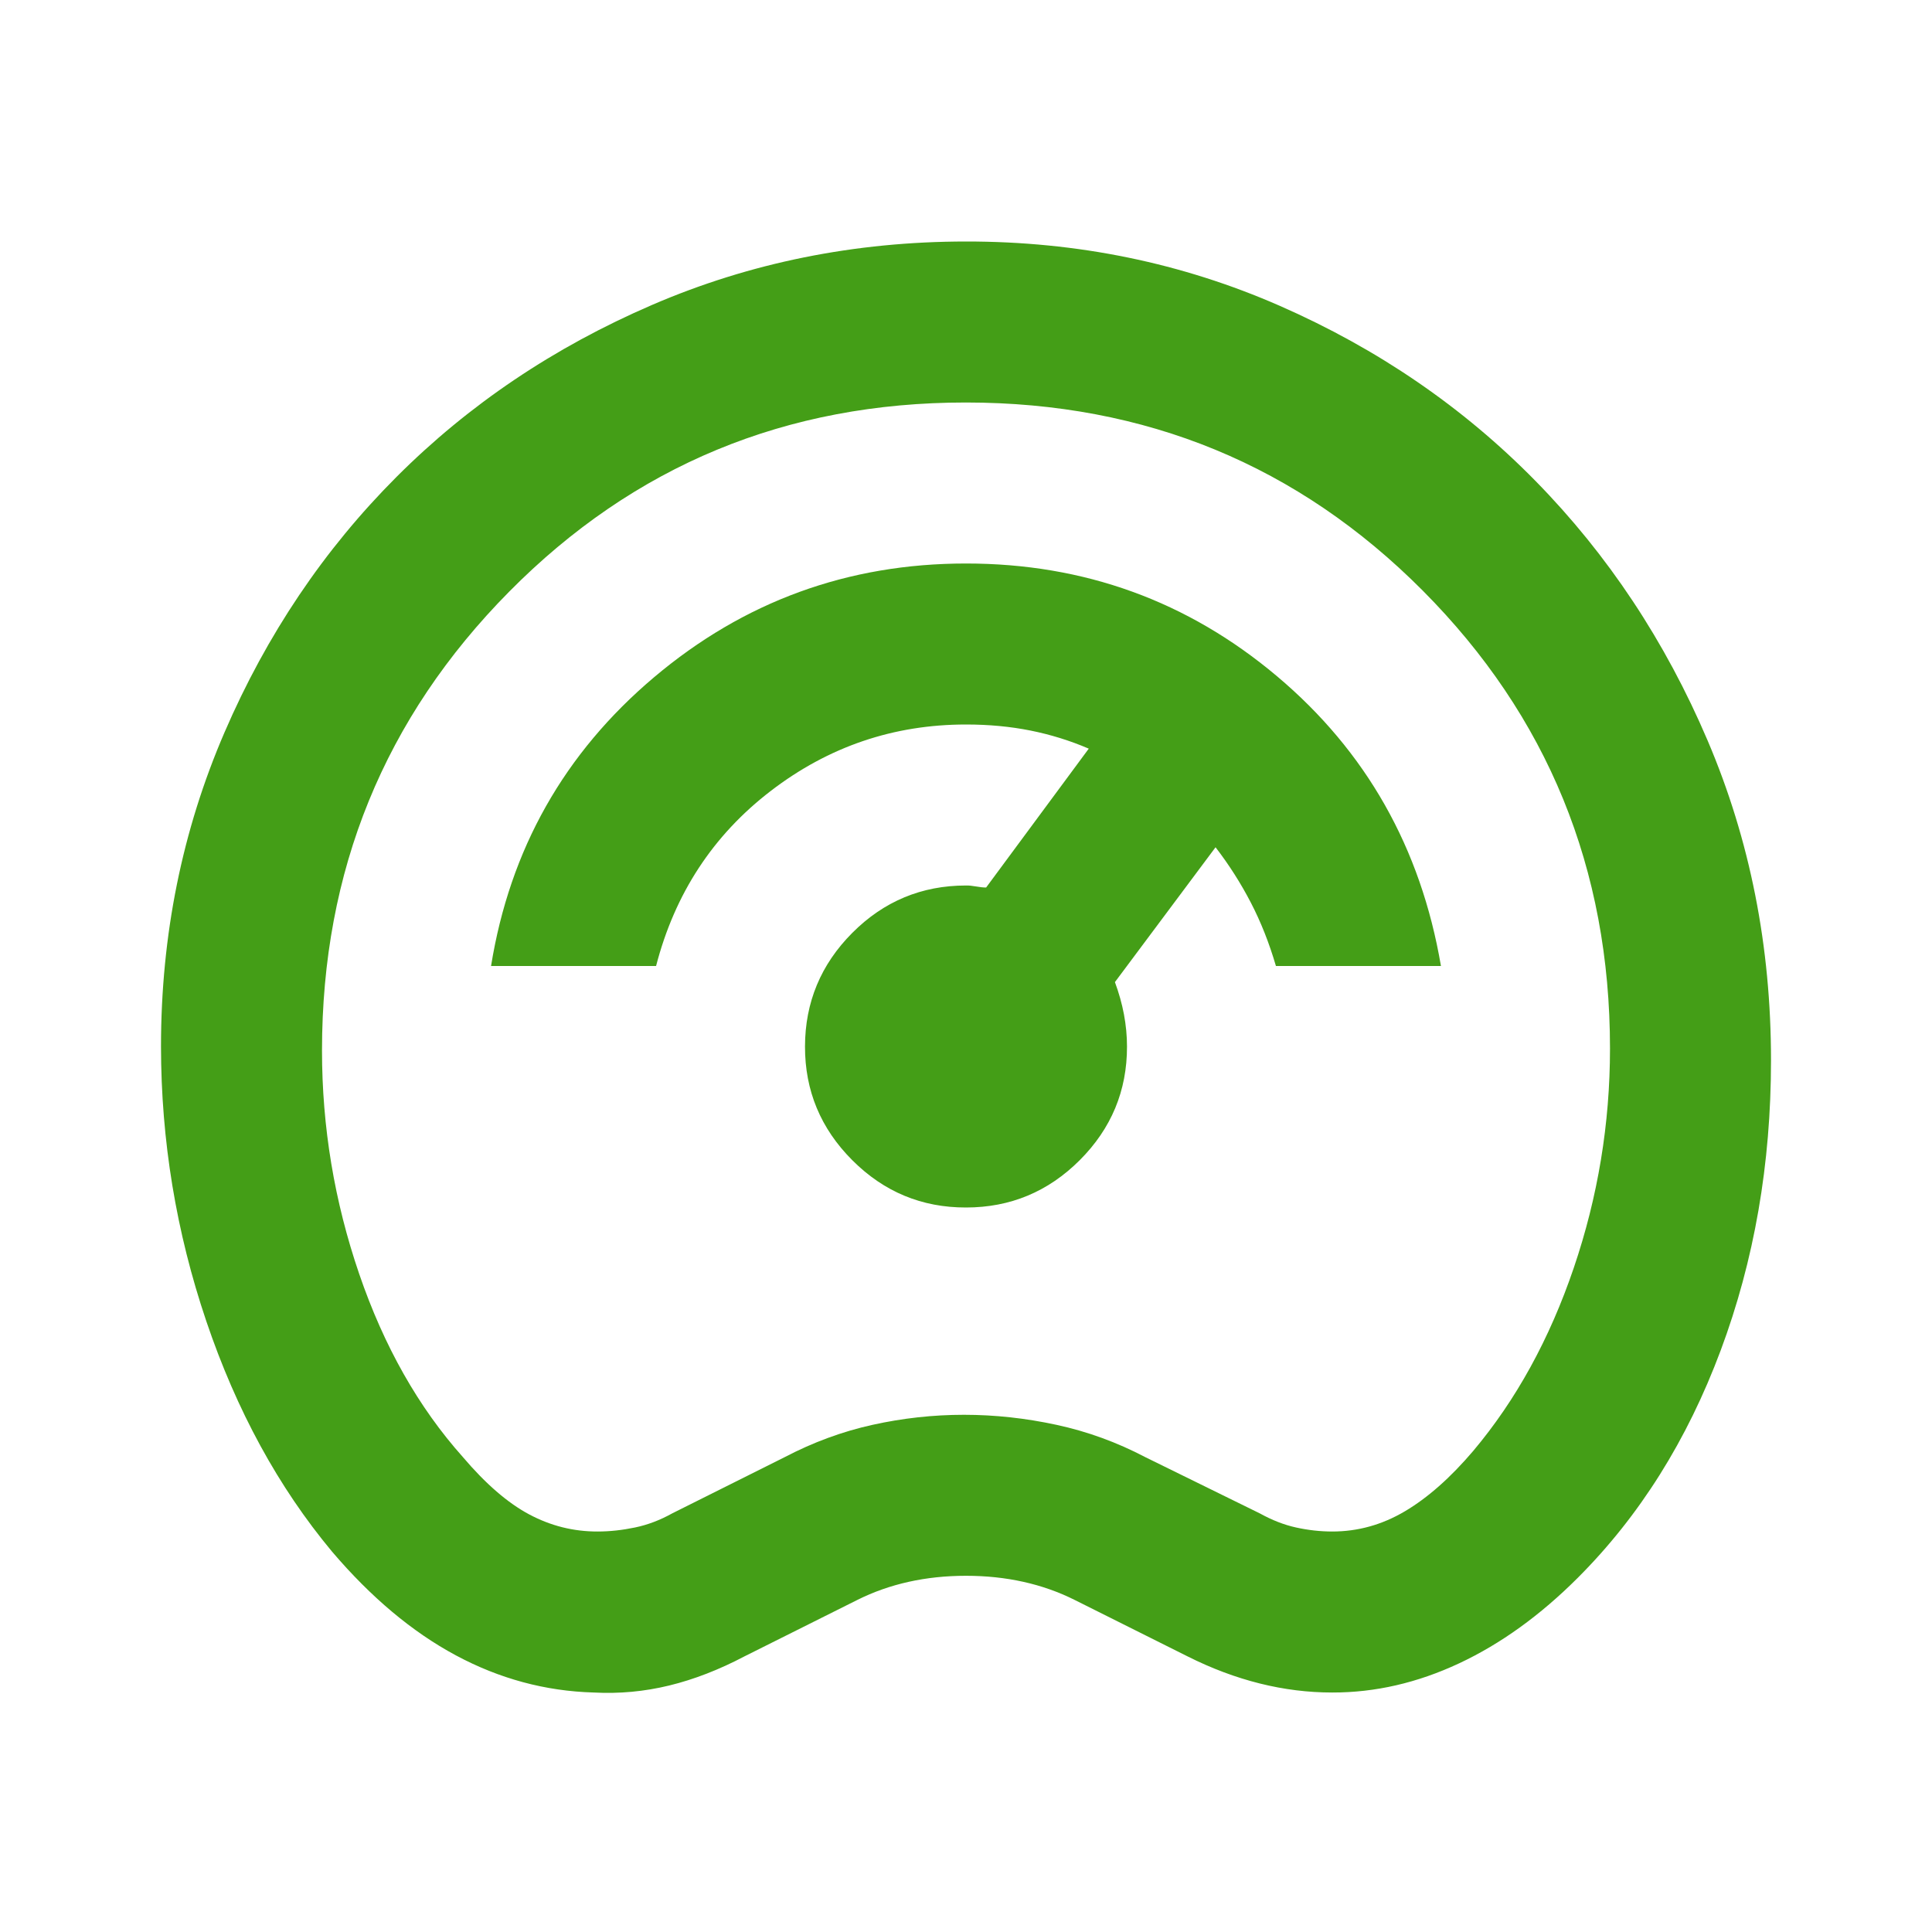 <svg width="24" height="24" viewBox="0 0 24 24" fill="none" xmlns="http://www.w3.org/2000/svg">
<path d="M7.375 21.025C6.775 21.008 6.204 20.854 5.662 20.563C5.12 20.272 4.608 19.842 4.125 19.275C3.458 18.475 2.938 17.521 2.563 16.413C2.188 15.305 2.001 14.167 2 13C2 11.617 2.263 10.317 2.788 9.1C3.313 7.883 4.026 6.825 4.925 5.925C5.824 5.025 6.883 4.313 8.1 3.788C9.317 3.263 10.617 3.001 12 3C13.383 2.999 14.683 3.266 15.9 3.8C17.117 4.334 18.176 5.059 19.075 5.975C19.974 6.891 20.687 7.966 21.213 9.2C21.739 10.434 22.001 11.759 22 13.175C22 14.458 21.792 15.658 21.375 16.775C20.958 17.892 20.367 18.833 19.6 19.6C19.133 20.067 18.642 20.421 18.125 20.663C17.608 20.905 17.083 21.026 16.55 21.025C16.25 21.025 15.95 20.988 15.65 20.913C15.35 20.838 15.05 20.726 14.75 20.575L13.35 19.875C13.15 19.775 12.937 19.7 12.712 19.65C12.487 19.6 12.249 19.575 12 19.575C11.751 19.575 11.513 19.6 11.288 19.65C11.063 19.7 10.85 19.775 10.65 19.875L9.25 20.575C8.933 20.742 8.621 20.863 8.313 20.938C8.005 21.013 7.692 21.042 7.375 21.025ZM7.425 19.025C7.575 19.025 7.729 19.008 7.888 18.975C8.047 18.942 8.201 18.883 8.35 18.8L9.75 18.1C10.1 17.917 10.463 17.783 10.838 17.7C11.213 17.617 11.592 17.575 11.975 17.575C12.358 17.575 12.741 17.617 13.125 17.7C13.509 17.783 13.876 17.917 14.225 18.1L15.65 18.8C15.8 18.883 15.95 18.942 16.1 18.975C16.25 19.008 16.4 19.025 16.55 19.025C16.867 19.025 17.167 18.942 17.45 18.775C17.733 18.608 18.017 18.358 18.3 18.025C18.833 17.392 19.25 16.633 19.55 15.75C19.85 14.867 20 13.958 20 13.025C20 10.792 19.225 8.896 17.675 7.338C16.125 5.78 14.233 5.001 12 5C9.767 4.999 7.875 5.783 6.325 7.35C4.775 8.917 4 10.817 4 13.05C4 14 4.154 14.925 4.462 15.825C4.77 16.725 5.199 17.483 5.75 18.1C6.033 18.433 6.308 18.671 6.575 18.813C6.842 18.955 7.125 19.026 7.425 19.025ZM12 15C12.55 15 13.021 14.804 13.413 14.412C13.805 14.02 14.001 13.549 14 13C14 12.867 13.987 12.733 13.962 12.6C13.937 12.467 13.899 12.333 13.85 12.2L15.1 10.525C15.267 10.742 15.413 10.971 15.538 11.212C15.663 11.453 15.767 11.716 15.85 12H17.9C17.65 10.533 16.971 9.333 15.863 8.4C14.755 7.467 13.467 7 12 7C10.533 7 9.241 7.471 8.125 8.413C7.009 9.355 6.334 10.551 6.1 12H8.15C8.383 11.1 8.858 10.375 9.575 9.825C10.292 9.275 11.1 9 12 9C12.283 9 12.55 9.025 12.8 9.075C13.05 9.125 13.292 9.2 13.525 9.3L12.25 11.025C12.217 11.025 12.175 11.021 12.125 11.012C12.075 11.003 12.033 10.999 12 11C11.45 11 10.979 11.196 10.588 11.588C10.197 11.98 10.001 12.451 10 13C9.999 13.549 10.195 14.02 10.588 14.413C10.981 14.806 11.451 15.001 12 15Z" fill="#449E17"/>
</svg>
